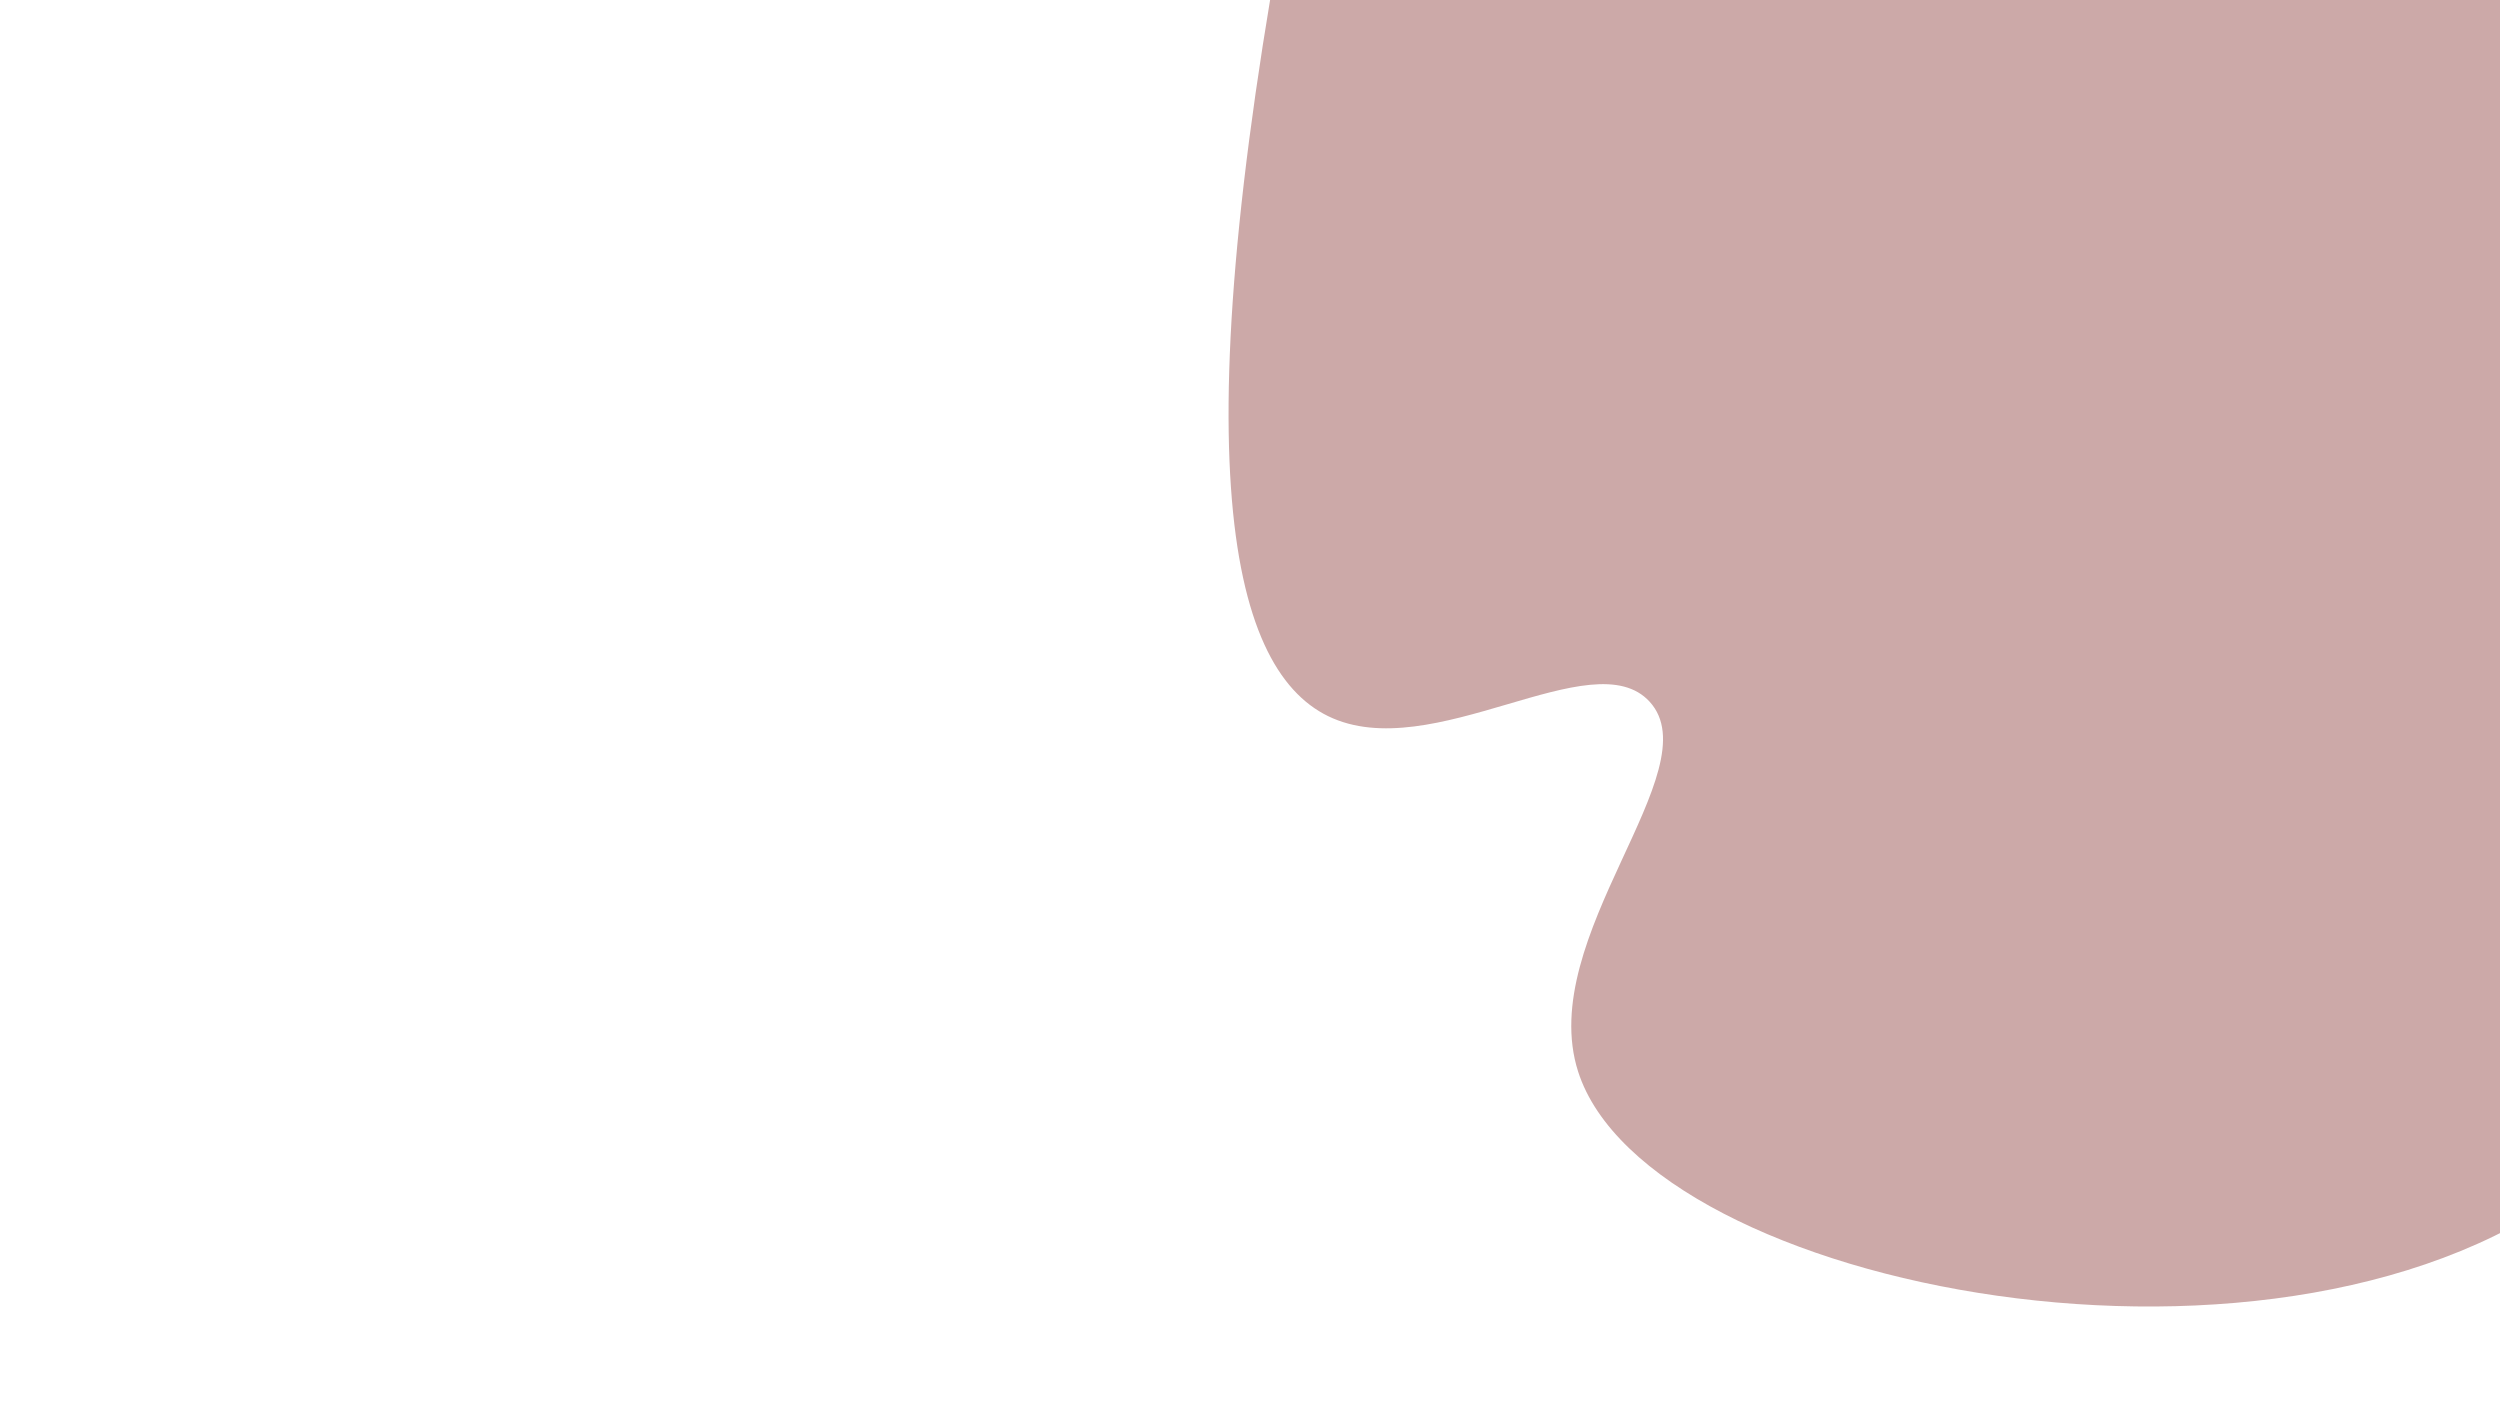 <svg id="Layer_1" data-name="Layer 1" xmlns="http://www.w3.org/2000/svg" viewBox="0 0 1920 1080"><defs><style>.cls-1{fill:#cca9a8;}</style></defs><title>Artboard 1</title><path class="cls-1" d="M999-129c-93.9,474.89-56.09,641.4,21,679,79.68,38.86,203.39-59,247-11,47.51,52.26-88.07,180.74-55,284,53.49,167,547.17,264.75,774,82,236.34-190.41,232.79-725.41-118-1277"/></svg>